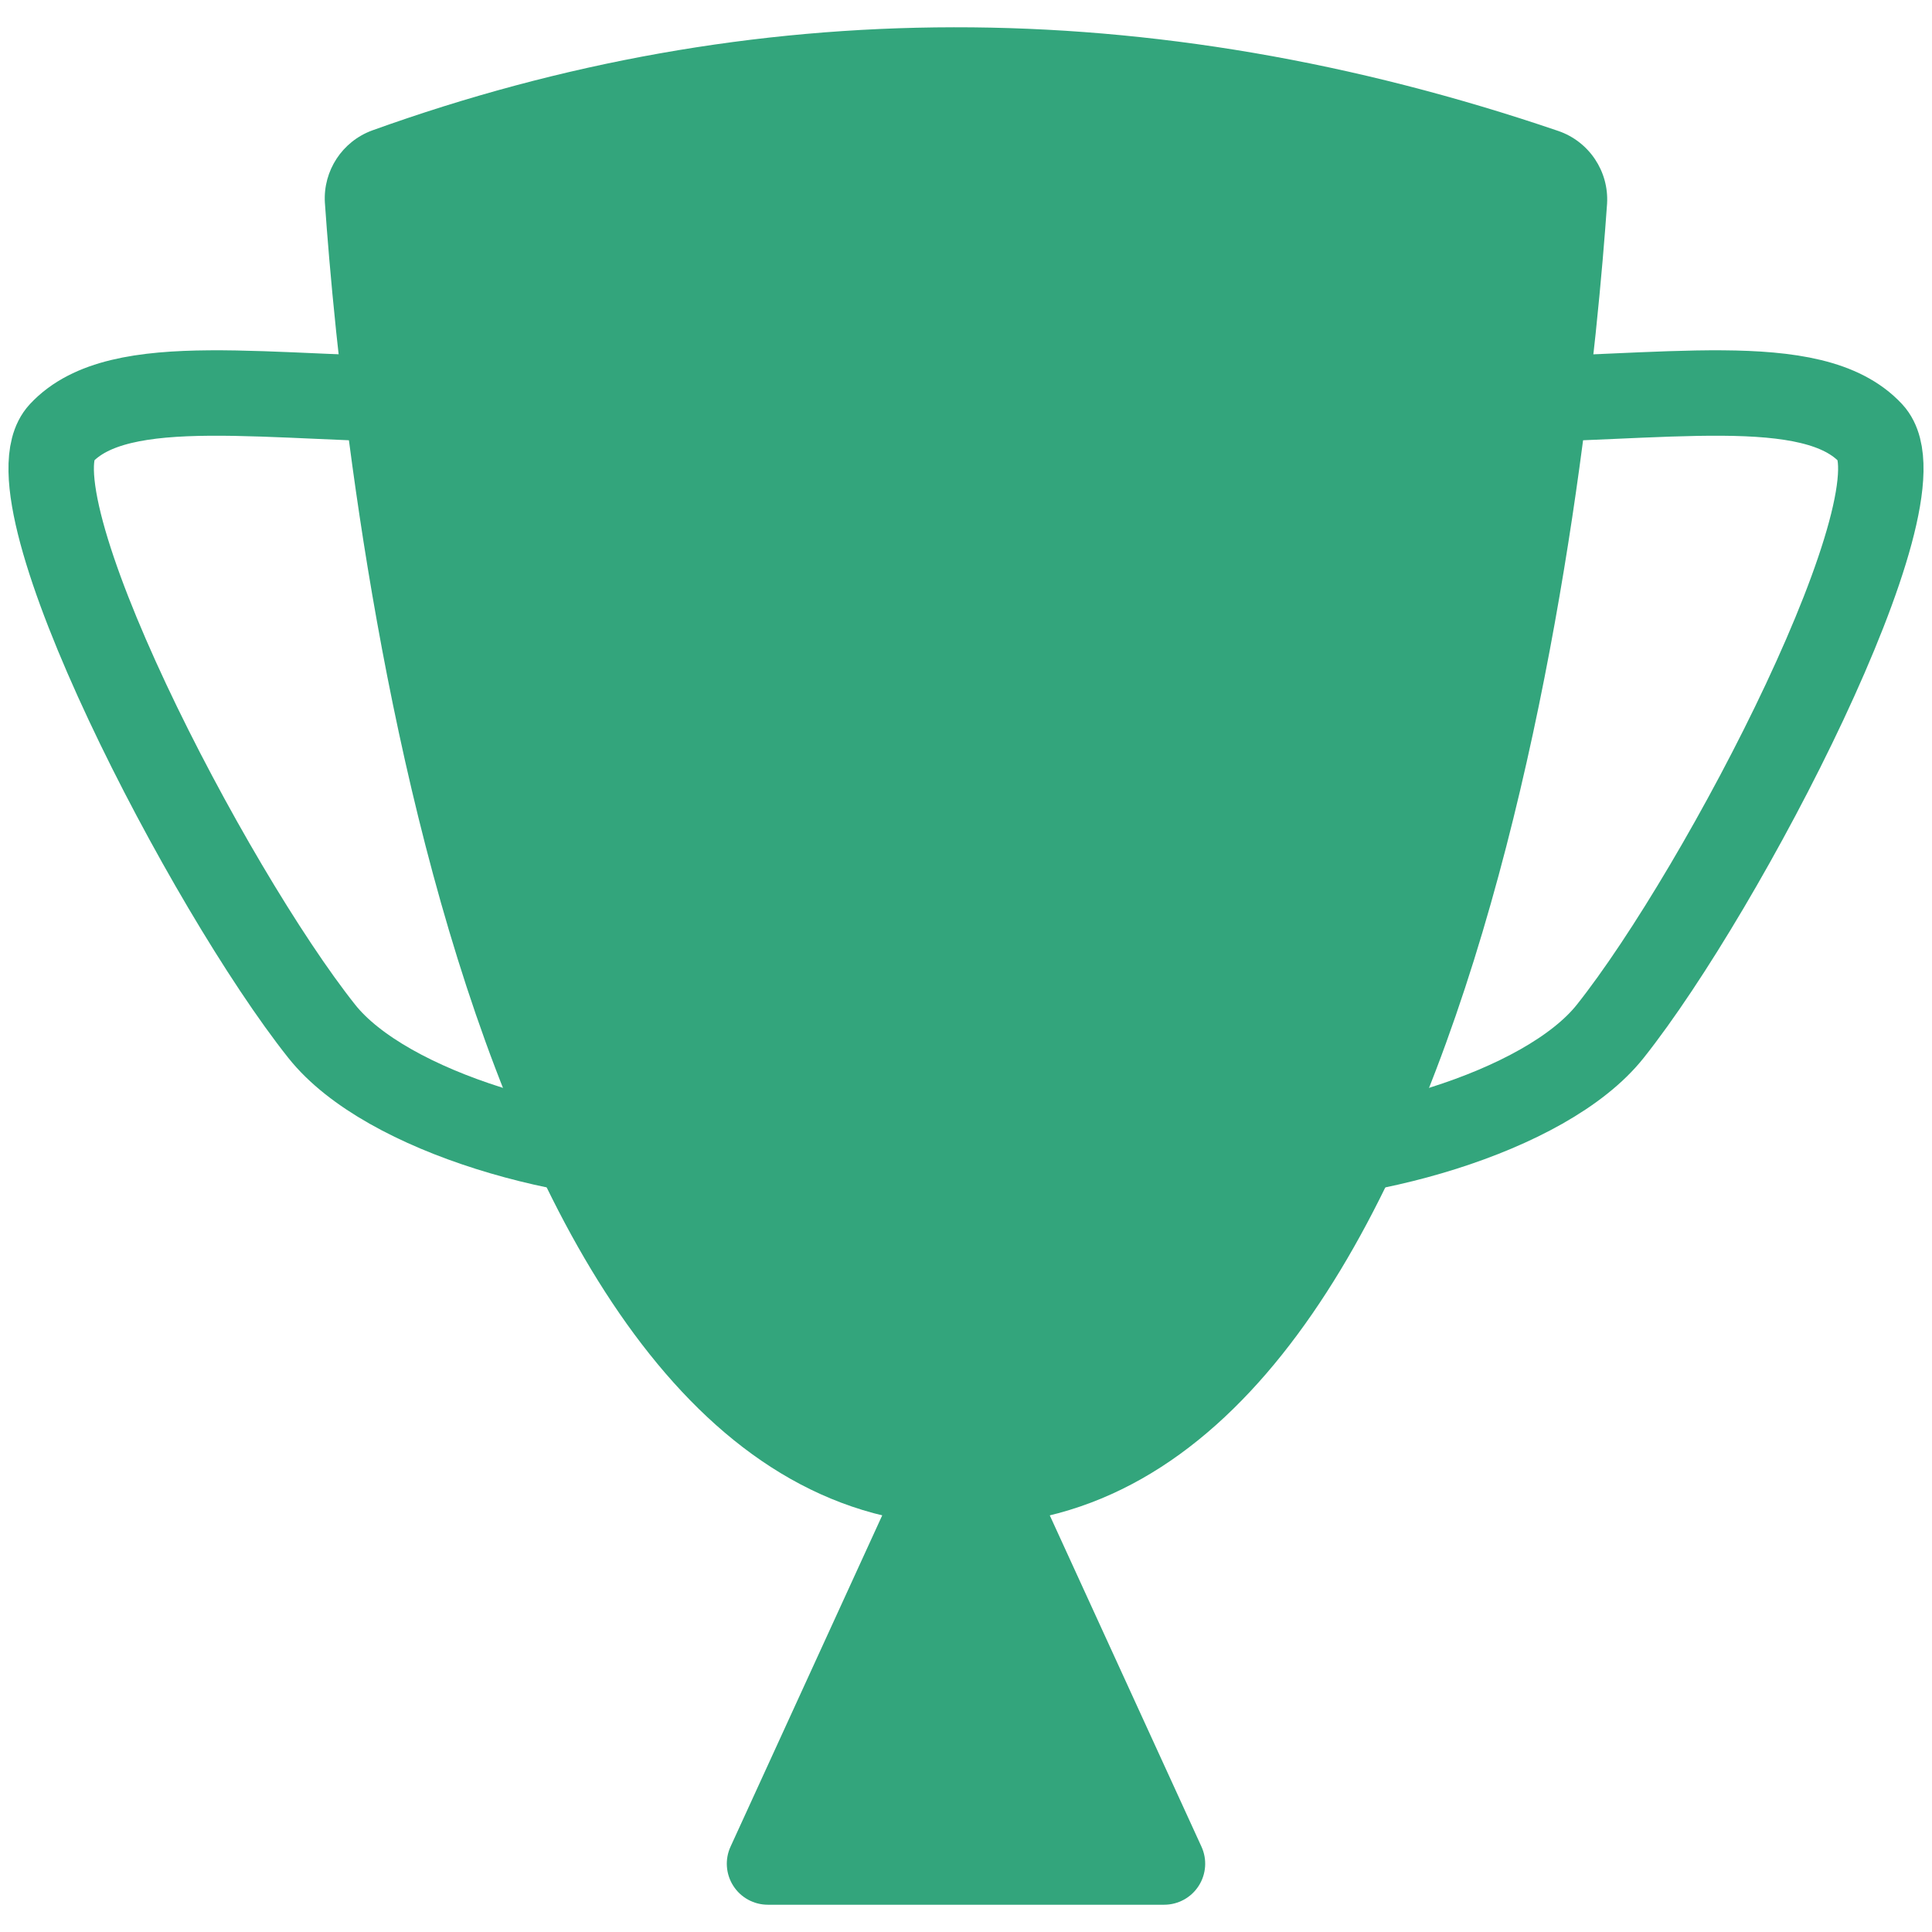 <?xml version="1.0" encoding="UTF-8" standalone="no"?><!DOCTYPE svg PUBLIC "-//W3C//DTD SVG 1.1//EN" "http://www.w3.org/Graphics/SVG/1.1/DTD/svg11.dtd"><svg width="100%" height="100%" viewBox="0 0 128 128" version="1.1" xmlns="http://www.w3.org/2000/svg" xmlns:xlink="http://www.w3.org/1999/xlink" xml:space="preserve" xmlns:serif="http://www.serif.com/" style="fill-rule:evenodd;clip-rule:evenodd;stroke-linejoin:round;stroke-miterlimit:1.5;"><g><path d="M106.473,13.494c0.126,-2.146 -1.192,-4.115 -3.225,-4.815c-27.126,-9.242 -53.496,-9.069 -78.582,-0.04c-1.988,0.725 -3.265,2.669 -3.142,4.783c1.165,16.757 8.128,87.629 42.476,87.629c34.299,0 41.291,-70.669 42.473,-87.557Z" style="fill:#33a57c;"/><path d="M64,88.274c0,0 11.186,24.431 15.6,34.072c0.386,0.841 0.316,1.819 -0.184,2.598c-0.499,0.778 -1.361,1.249 -2.285,1.249c-6.677,0 -19.585,0 -26.262,0c-0.924,0 -1.786,-0.471 -2.285,-1.249c-0.5,-0.779 -0.57,-1.757 -0.184,-2.598c4.414,-9.641 15.6,-34.072 15.6,-34.072Z" style="fill:#33a57c;"/><path d="M98.302,26.495c11.828,0 21.779,-1.951 25.644,2.206c3.818,4.106 -9.764,30.184 -17.26,39.622c-4.29,5.404 -16.802,8.908 -25.325,8.459" style="fill:none;stroke:#33a57c;stroke-width:5.66px;"/><path d="M29.698,26.495c-11.828,0 -21.779,-1.951 -25.644,2.206c-3.818,4.106 9.764,30.184 17.26,39.622c4.29,5.404 16.802,8.908 25.325,8.459" style="fill:none;stroke:#33a57c;stroke-width:5.66px;"/></g></svg>